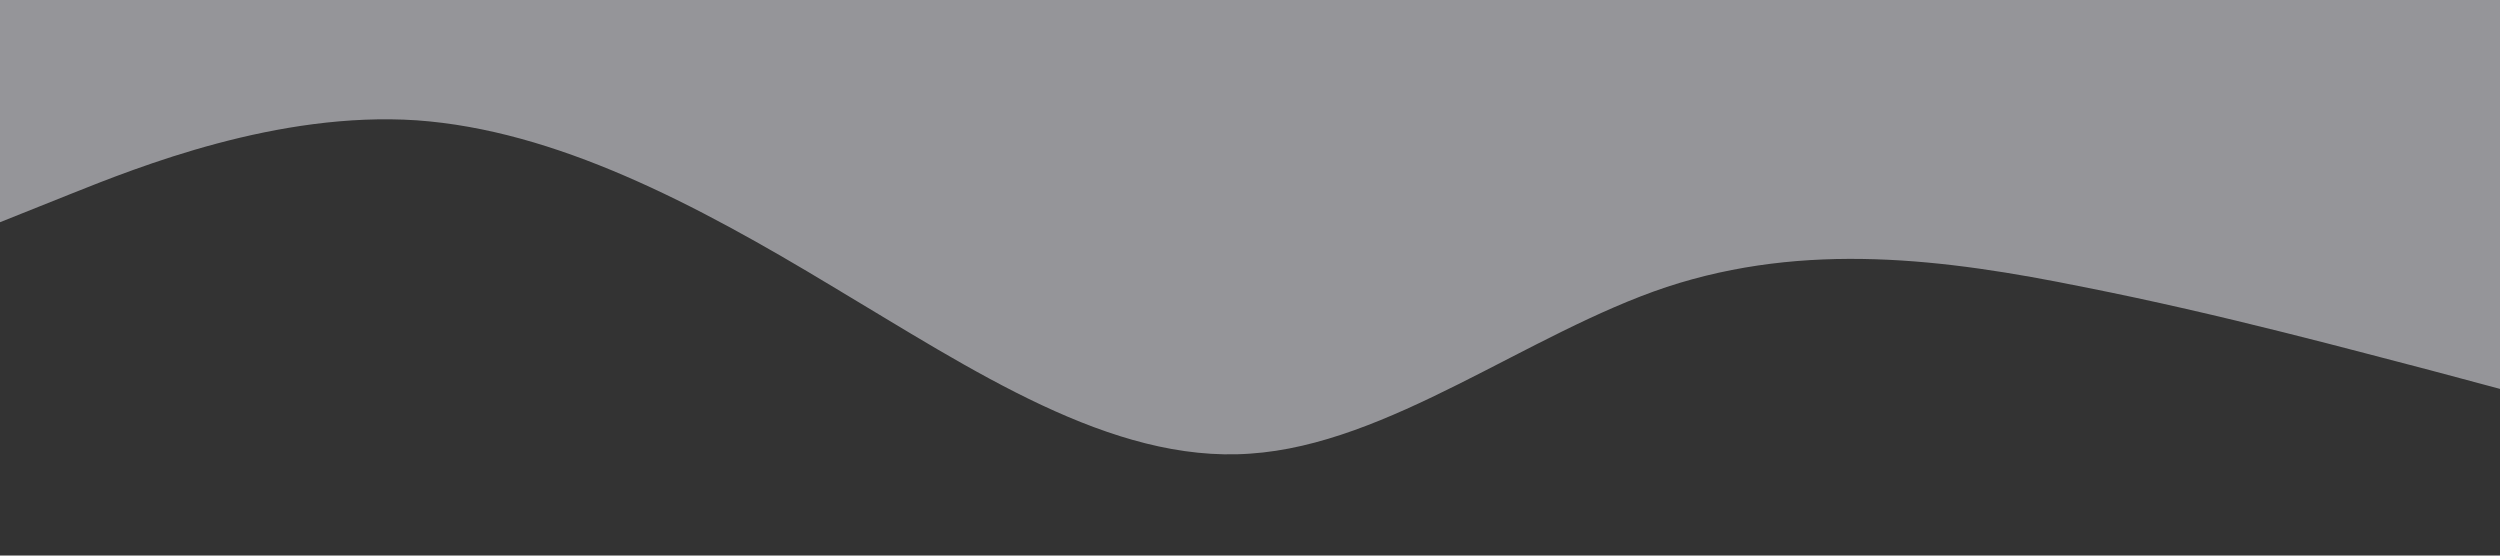<?xml version="1.0" standalone="no"?><svg xmlns="http://www.w3.org/2000/svg" viewBox="0 0 1440 320"><rect x="0" y="0" width="1440" height="320" fill="#333333" stroke="none"/><path fill="ghostwhite" fill-opacity="0.5" d="M0,128L40,112C80,96,160,64,240,69.3C320,75,400,117,480,165.3C560,213,640,267,720,261.3C800,256,880,192,960,165.3C1040,139,1120,149,1200,165.3C1280,181,1360,203,1400,213.3L1440,224L1440,0L1400,0C1360,0,1280,0,1200,0C1120,0,1040,0,960,0C880,0,800,0,720,0C640,0,560,0,480,0C400,0,320,0,240,0C160,0,80,0,40,0L0,0Z"></path></svg>